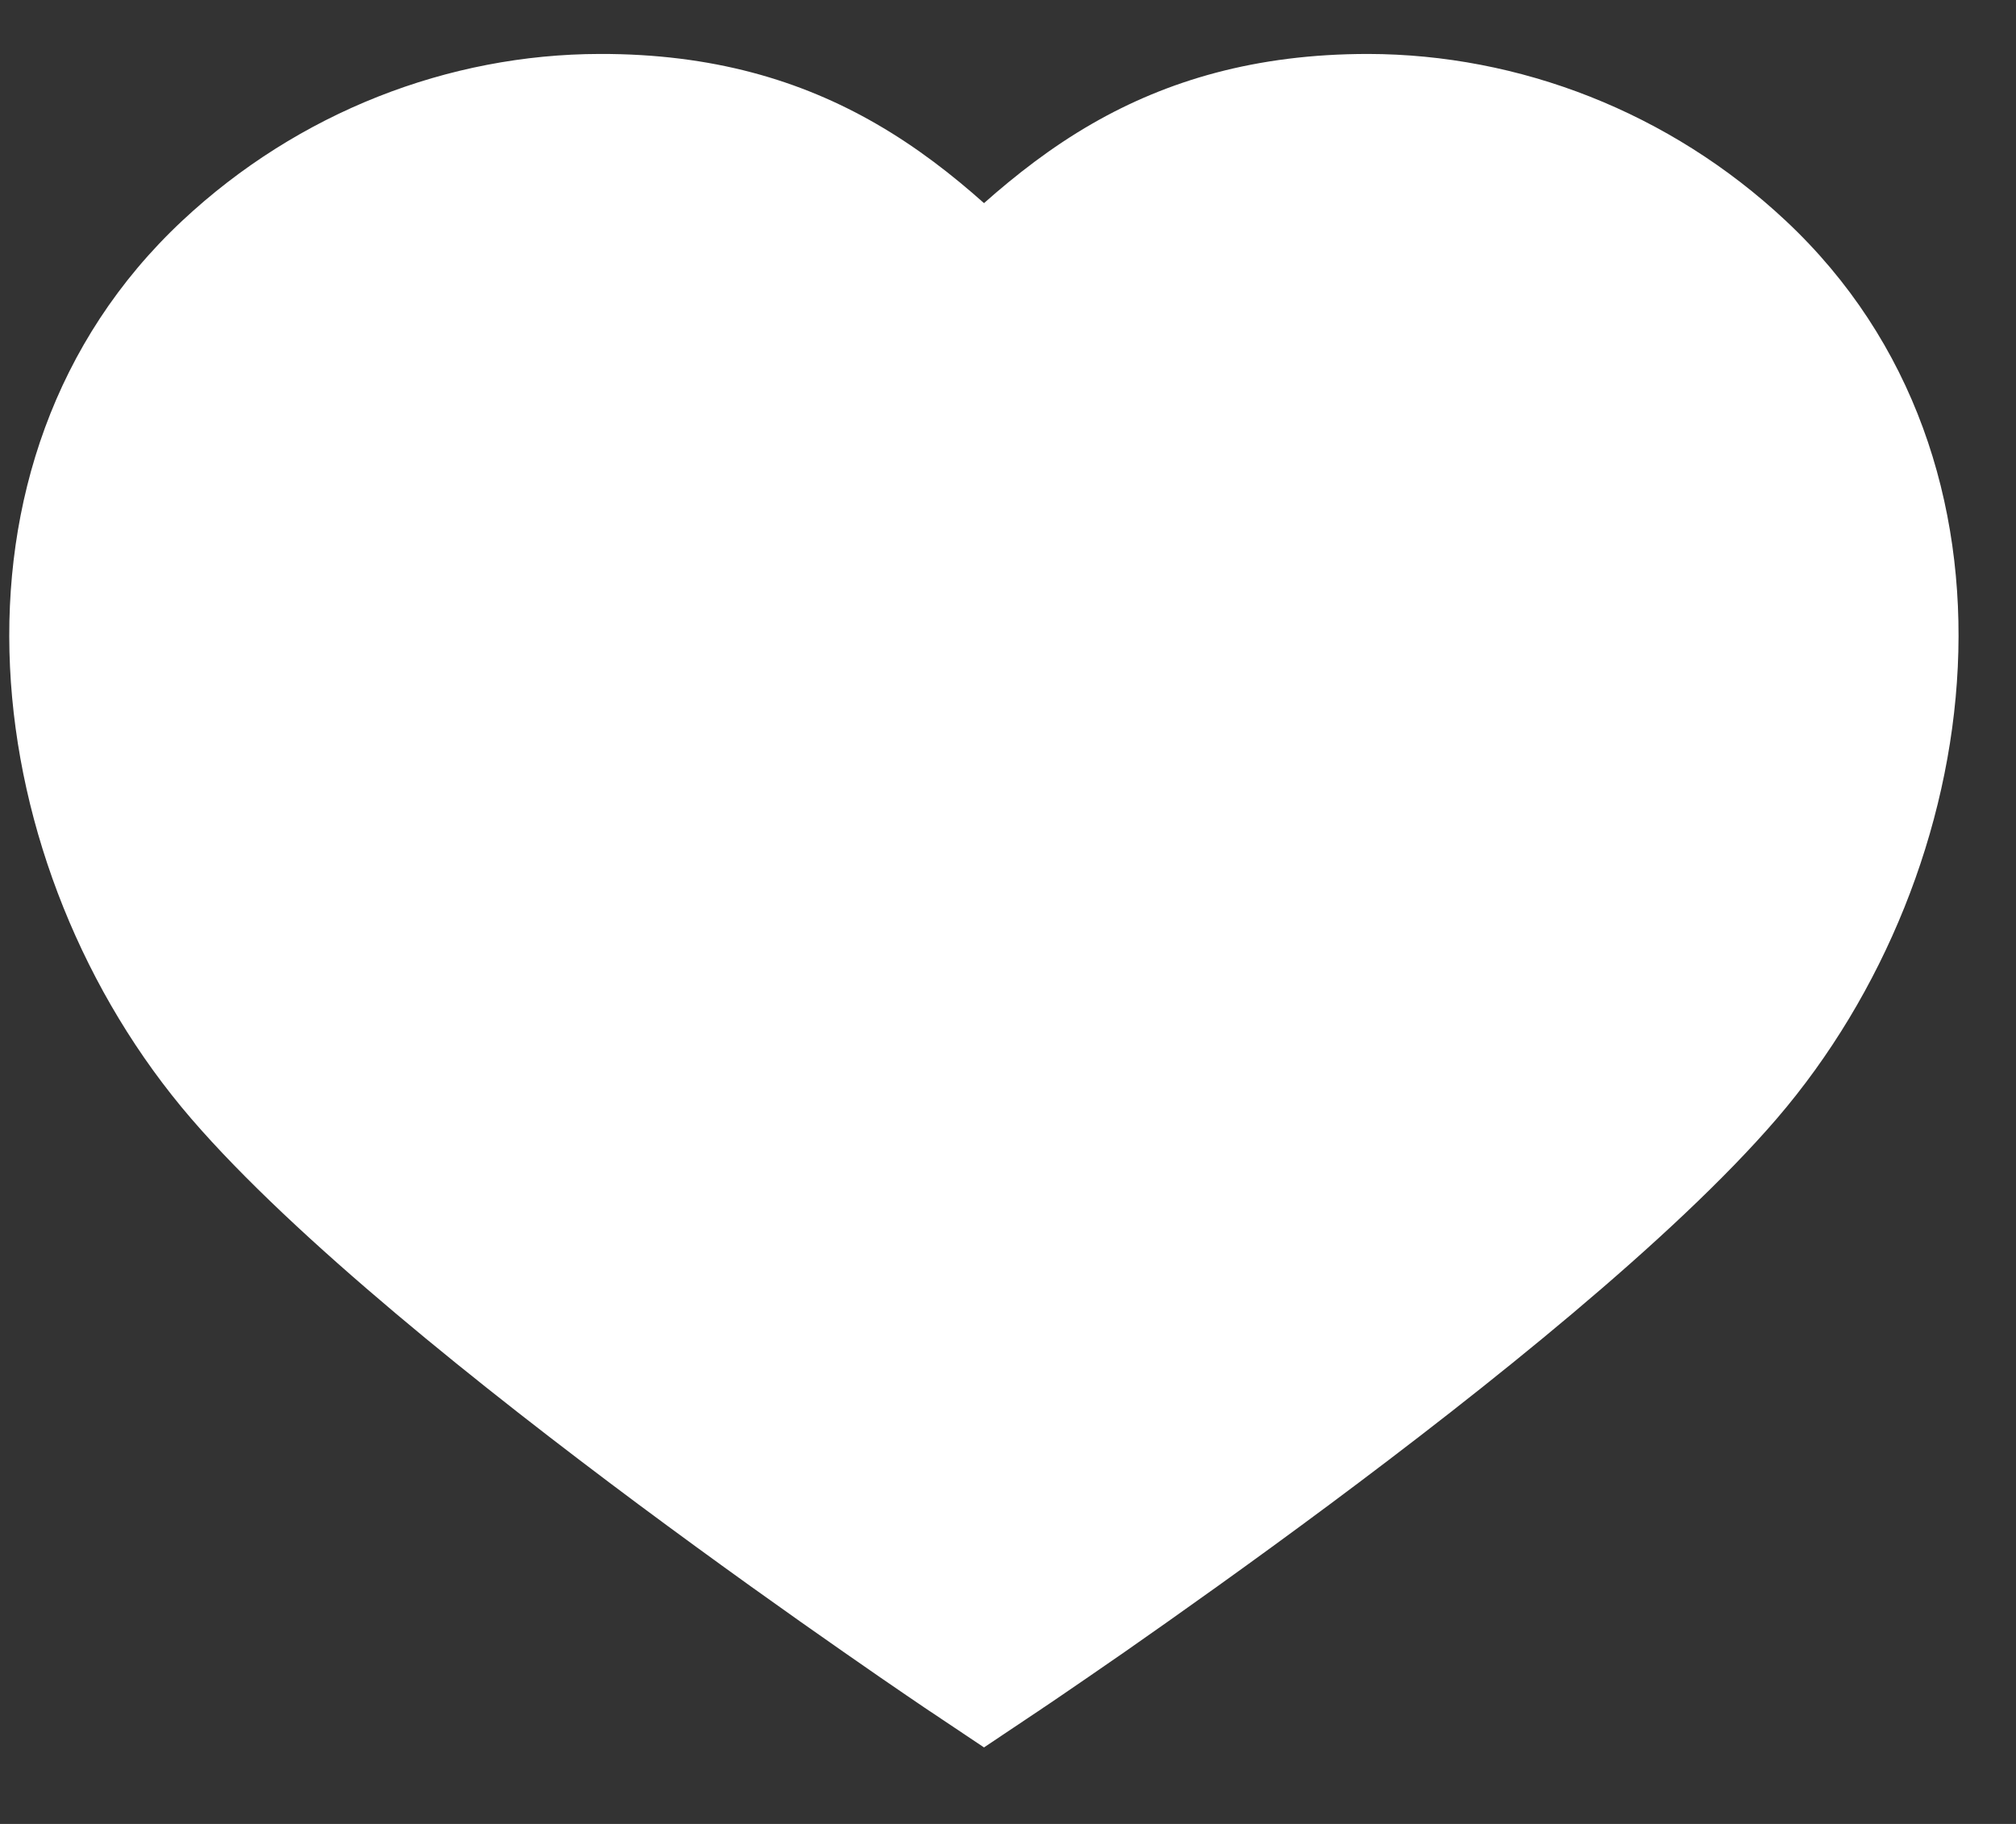<svg width="21" height="19" viewBox="0 0 21 19" fill="none" xmlns="http://www.w3.org/2000/svg">
<rect x="0" y="0" width="21" height="19" fill="#333333" stroke="none"/>
<path fill-rule="evenodd" clip-rule="evenodd" d="M10.25 2.116C10.582 1.822 10.952 1.533 11.376 1.289C12.155 0.841 13.078 0.562 14.25 0.562H14.252C15.825 0.565 17.391 1.166 18.601 2.299C21.284 4.811 20.729 9.067 18.509 11.652C17.429 12.908 15.468 14.468 13.849 15.673C13.025 16.286 12.266 16.824 11.713 17.21C11.436 17.402 11.21 17.557 11.053 17.664C10.975 17.718 10.913 17.759 10.871 17.787L10.823 17.82L10.806 17.831L10.25 18L9.694 17.831L9.677 17.82L9.628 17.787C9.587 17.759 9.525 17.717 9.447 17.664C9.29 17.557 9.064 17.402 8.788 17.209C8.235 16.824 7.476 16.285 6.653 15.673C5.035 14.468 3.074 12.908 1.992 11.653C-0.235 9.067 -0.784 4.81 1.899 2.299C3.109 1.167 4.674 0.565 6.246 0.562C7.421 0.559 8.344 0.838 9.124 1.288C9.548 1.532 9.919 1.821 10.25 2.116ZM10.25 18L9.694 17.831L10.25 18.203L10.806 17.831L10.25 18Z" fill="white"/>
</svg>
